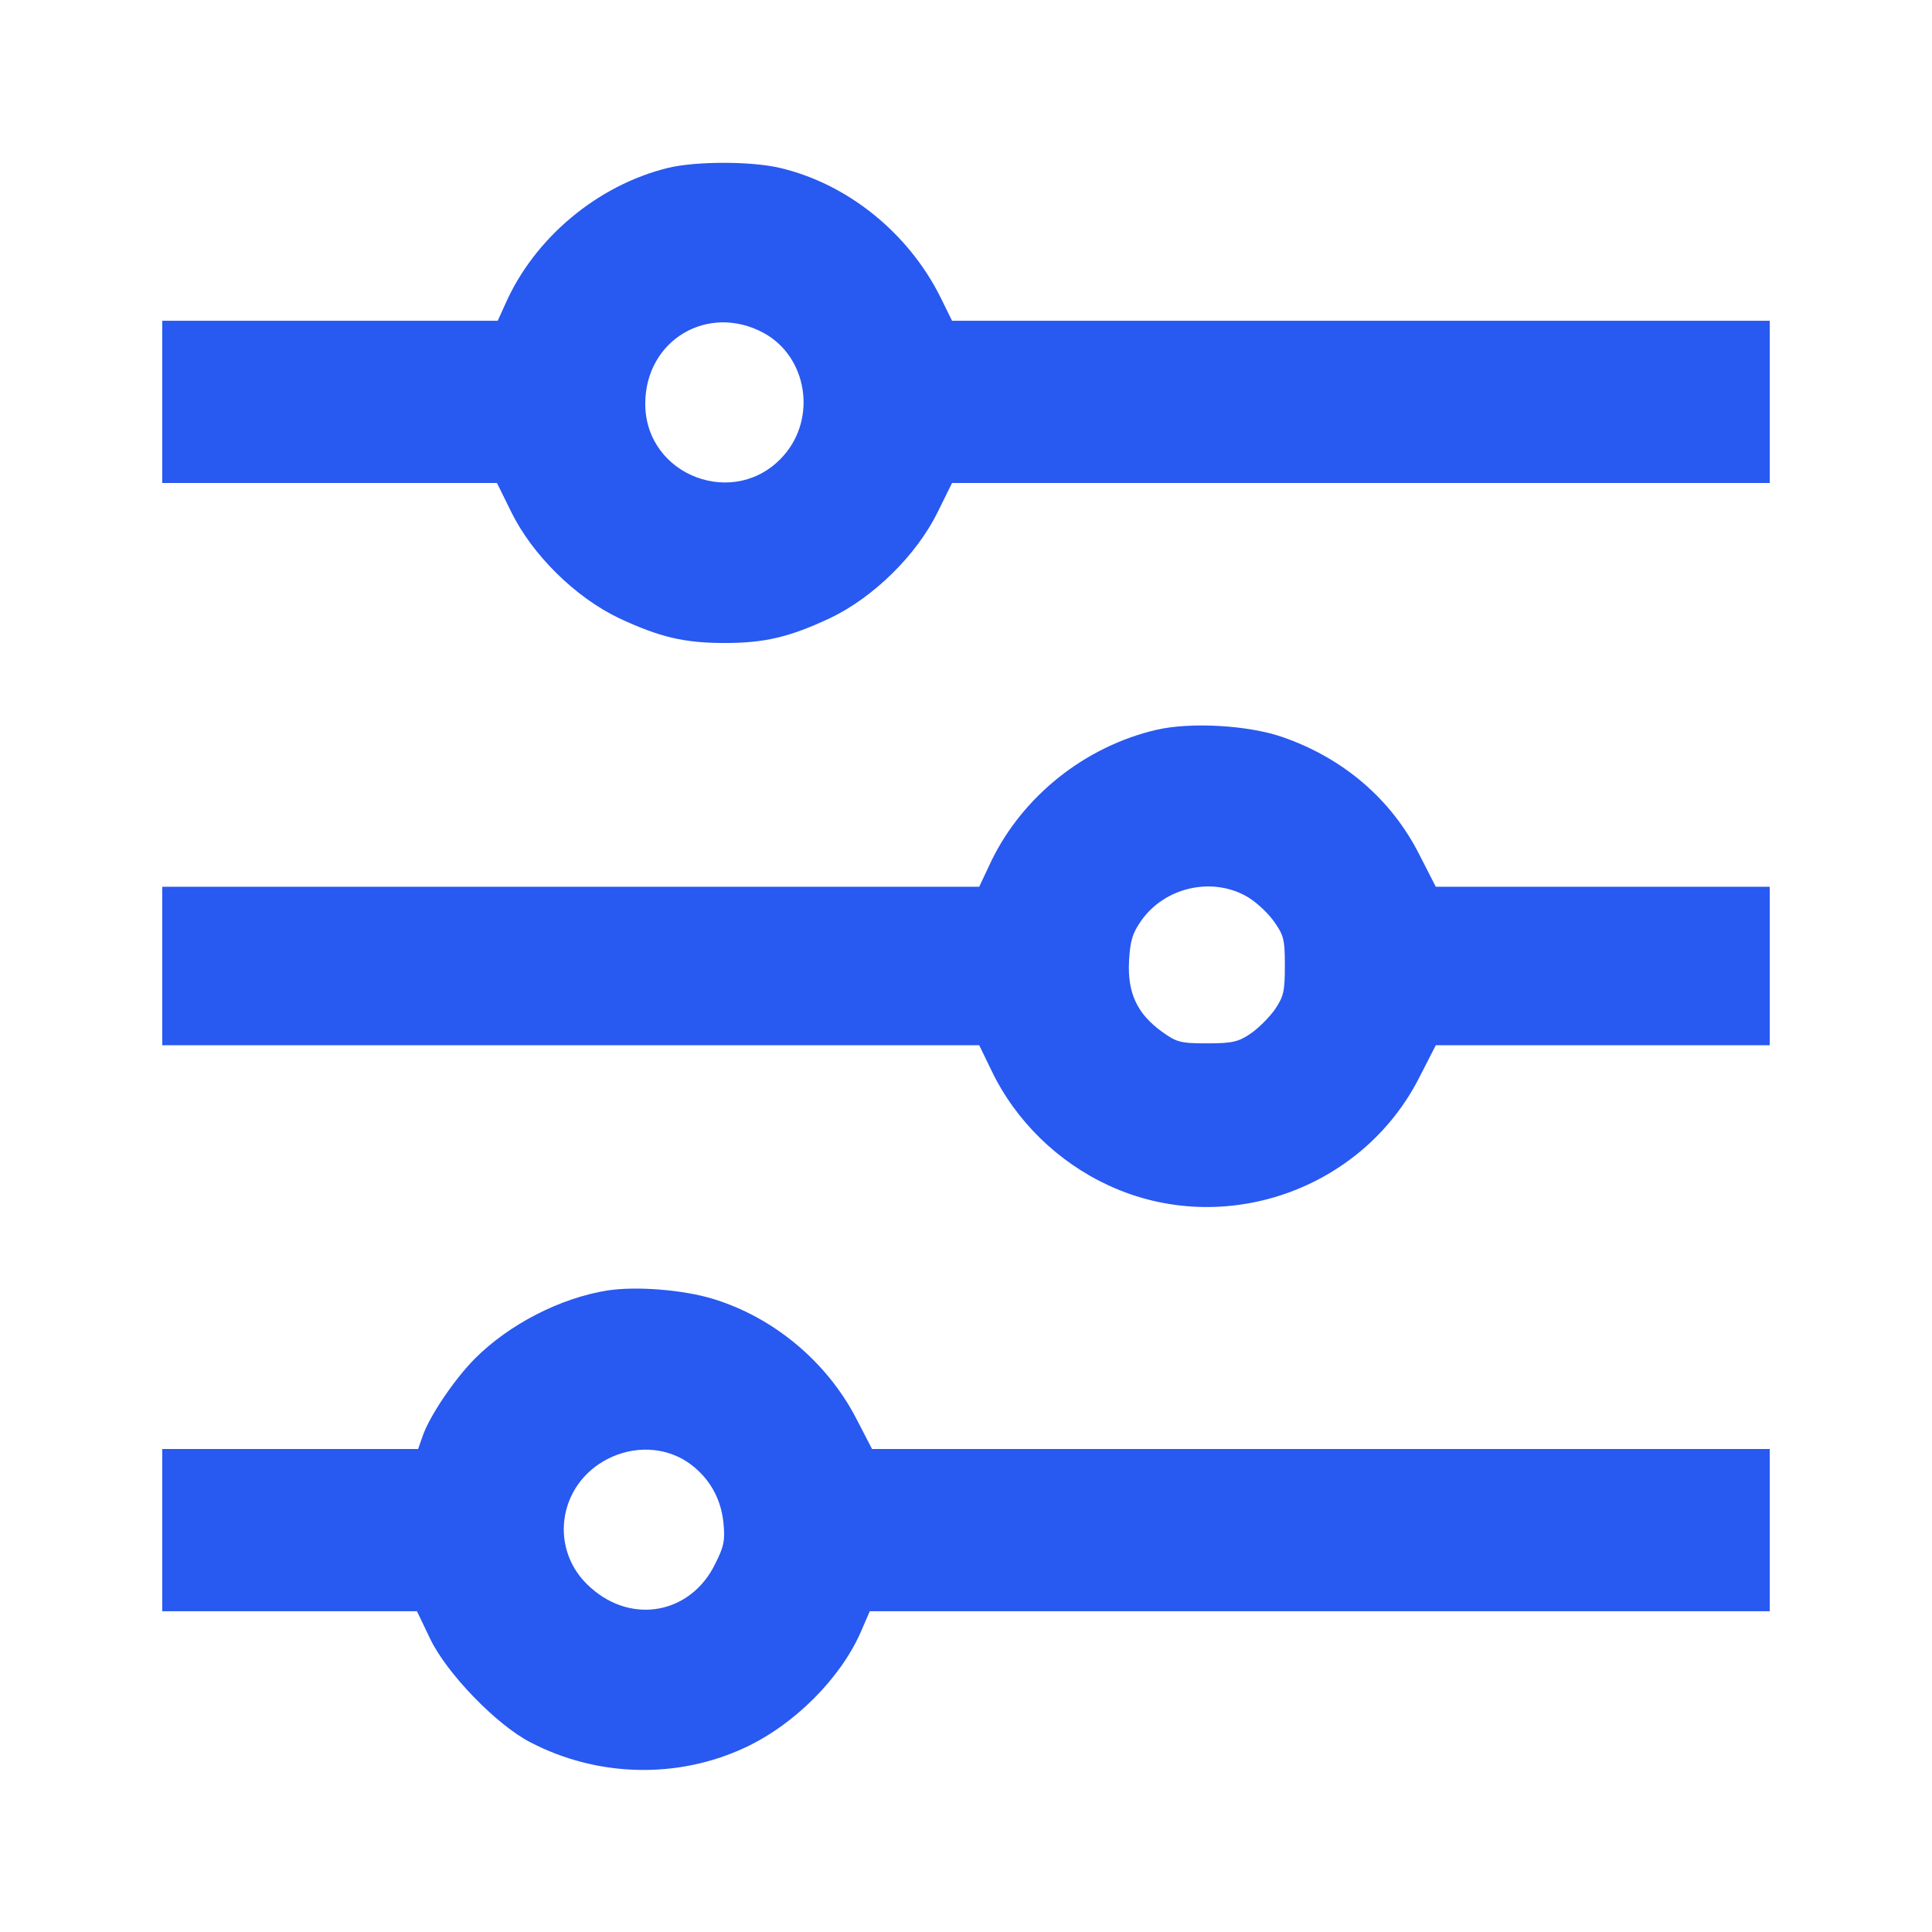 <?xml version="1.0" encoding="UTF-8" standalone="no"?>
<svg
   xmlns:dc="http://purl.org/dc/elements/1.1/"
   xmlns:cc="http://creativecommons.org/ns#"
   xmlns:rdf="http://www.w3.org/1999/02/22-rdf-syntax-ns#"
   xmlns:svg="http://www.w3.org/2000/svg"
   xmlns="http://www.w3.org/2000/svg"
   xmlns:sodipodi="http://sodipodi.sourceforge.net/DTD/sodipodi-0.dtd"
   xmlns:inkscape="http://www.inkscape.org/namespaces/inkscape"
   inkscape:version="1.0 (4035a4fb49, 2020-05-01)"
   sodipodi:docname="filter.svg"
   id="svg10"
   preserveAspectRatio="xMidYMid meet"
   viewBox="0 0 512 512"
   height="512pt"
   width="512pt"
   version="1.0">
  <defs
     id="defs14" />
  <sodipodi:namedview
     inkscape:current-layer="svg10"
     inkscape:window-maximized="1"
     inkscape:window-y="-8"
     inkscape:window-x="-8"
     inkscape:cy="341.33333"
     inkscape:cx="341.33333"
     inkscape:zoom="0.78808594"
     showgrid="false"
     id="namedview12"
     inkscape:window-height="705"
     inkscape:window-width="1366"
     inkscape:pageshadow="2"
     inkscape:pageopacity="0"
     guidetolerance="10"
     gridtolerance="10"
     objecttolerance="10"
     borderopacity="1"
     bordercolor="#666666"
     pagecolor="#ffffff" />
  <g
     style="fill:#0c43ee;fill-opacity:0.88"
     id="g8"
     stroke="none"
     fill="#000000"
     transform="translate(0,512) scale(0.1,-0.1)">
    <path
       style="fill:#0c43ee;fill-opacity:0.88"
       id="path2"
       d="M1770 4675 c-187 -46 -354 -186 -431 -361 l-20 -44 -444 0 -445 0 0 -215 0 -215 443 0 444 0 38 -77 c56 -114 170 -226 285 -281 107 -50 172 -66 280 -66 108 0 173 16 280 66 115 55 229 167 285 281 l38 77 1084 0 1083 0 0 215 0 215 -1084 0 -1083 0 -31 63 c-85 170 -246 300 -425 342 -76 18 -223 18 -297 0z m255 -438 c114 -63 140 -224 52 -324 -127 -145 -367 -55 -367 137 0 169 167 268 315 187z" />
    <path
       style="fill:#0c43ee;fill-opacity:0.88"
       id="path4"
       d="M3065 3186 c-189 -44 -354 -175 -438 -348 l-32 -68 -1082 0 -1083 0 0 -210 0 -210 1083 0 1082 0 33 -68 c64 -133 176 -242 311 -304 304 -140 670 -12 822 286 l44 86 443 0 442 0 0 210 0 210 -442 0 -443 0 -44 86 c-74 146 -201 255 -363 311 -90 31 -241 40 -333 19z m234 -439 c24 -12 57 -42 75 -66 28 -39 31 -49 31 -120 0 -68 -3 -82 -27 -117 -15 -21 -44 -50 -65 -64 -31 -21 -48 -25 -114 -25 -71 0 -81 3 -120 31 -66 48 -91 103 -87 186 3 55 9 75 33 109 61 86 182 115 274 66z" />
    <path
       style="fill:#0c43ee;fill-opacity:0.88"
       id="path6"
       d="M1609 1700 c-124 -20 -259 -89 -350 -180 -55 -55 -122 -155 -139 -206 l-12 -34 -339 0 -339 0 0 -215 0 -215 338 0 337 0 35 -73 c44 -92 176 -228 265 -274 178 -93 391 -98 570 -14 131 61 254 185 307 308 l23 53 1193 0 1192 0 0 215 0 215 -1189 0 -1190 0 -43 83 c-78 149 -218 266 -379 315 -79 24 -203 34 -280 22z m212 -454 c55 -37 89 -93 96 -160 5 -47 2 -64 -22 -111 -64 -131 -219 -161 -329 -63 -113 98 -89 274 45 342 69 35 149 32 210 -8z" />
  </g>
</svg>
